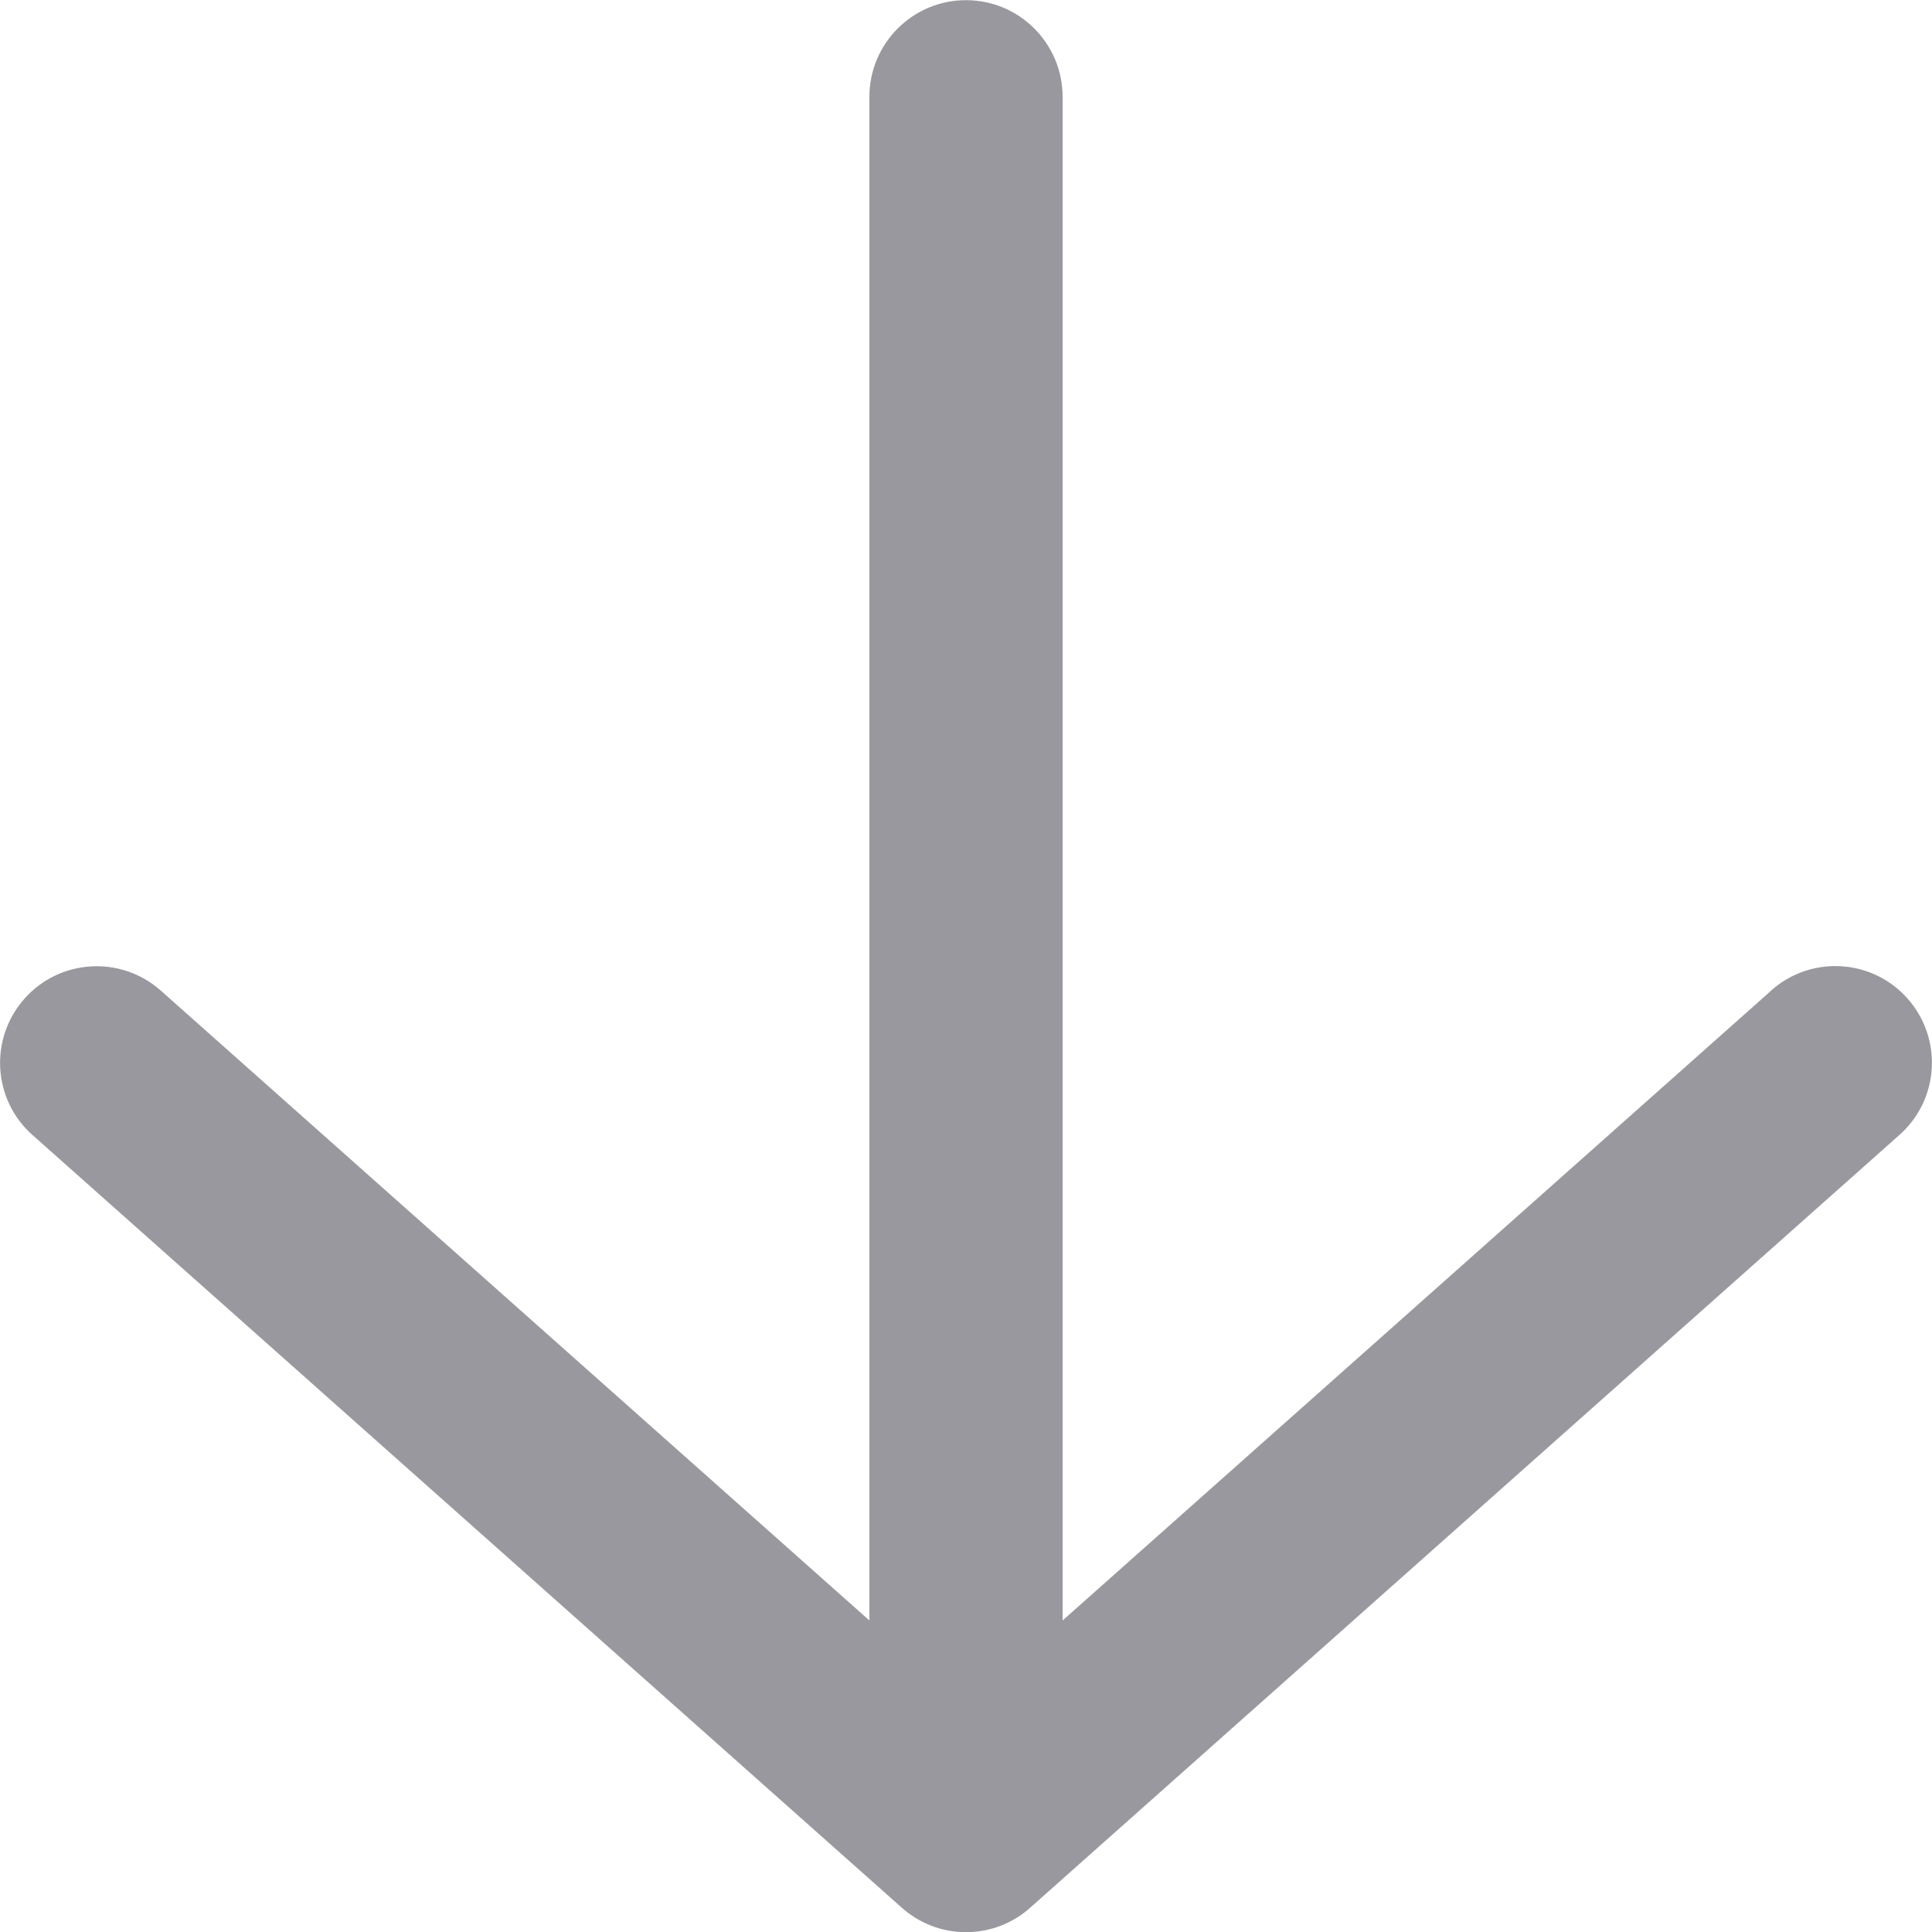 <?xml version="1.0" encoding="UTF-8"?><svg fill="none" viewBox="0 0 12 12" xmlns="http://www.w3.org/2000/svg"><path d="m11.001 6.152c0.248-0.22 0.627-0.198 0.847 0.05 0.22 0.248 0.198 0.627-0.05 0.847l-5.397 4.798c-0.106 0.096-0.247 0.154-0.401 0.154-0.154 0-0.294-0.058-0.4-0.153l-5.398-4.798c-0.248-0.22-0.27-0.599-0.05-0.847 0.22-0.248 0.599-0.27 0.847-0.05l4.401 3.912v-9.464c0-0.331 0.269-0.6 0.6-0.6s0.6 0.269 0.6 0.6v9.464l4.401-3.912z" fill="#99989E"/></svg>